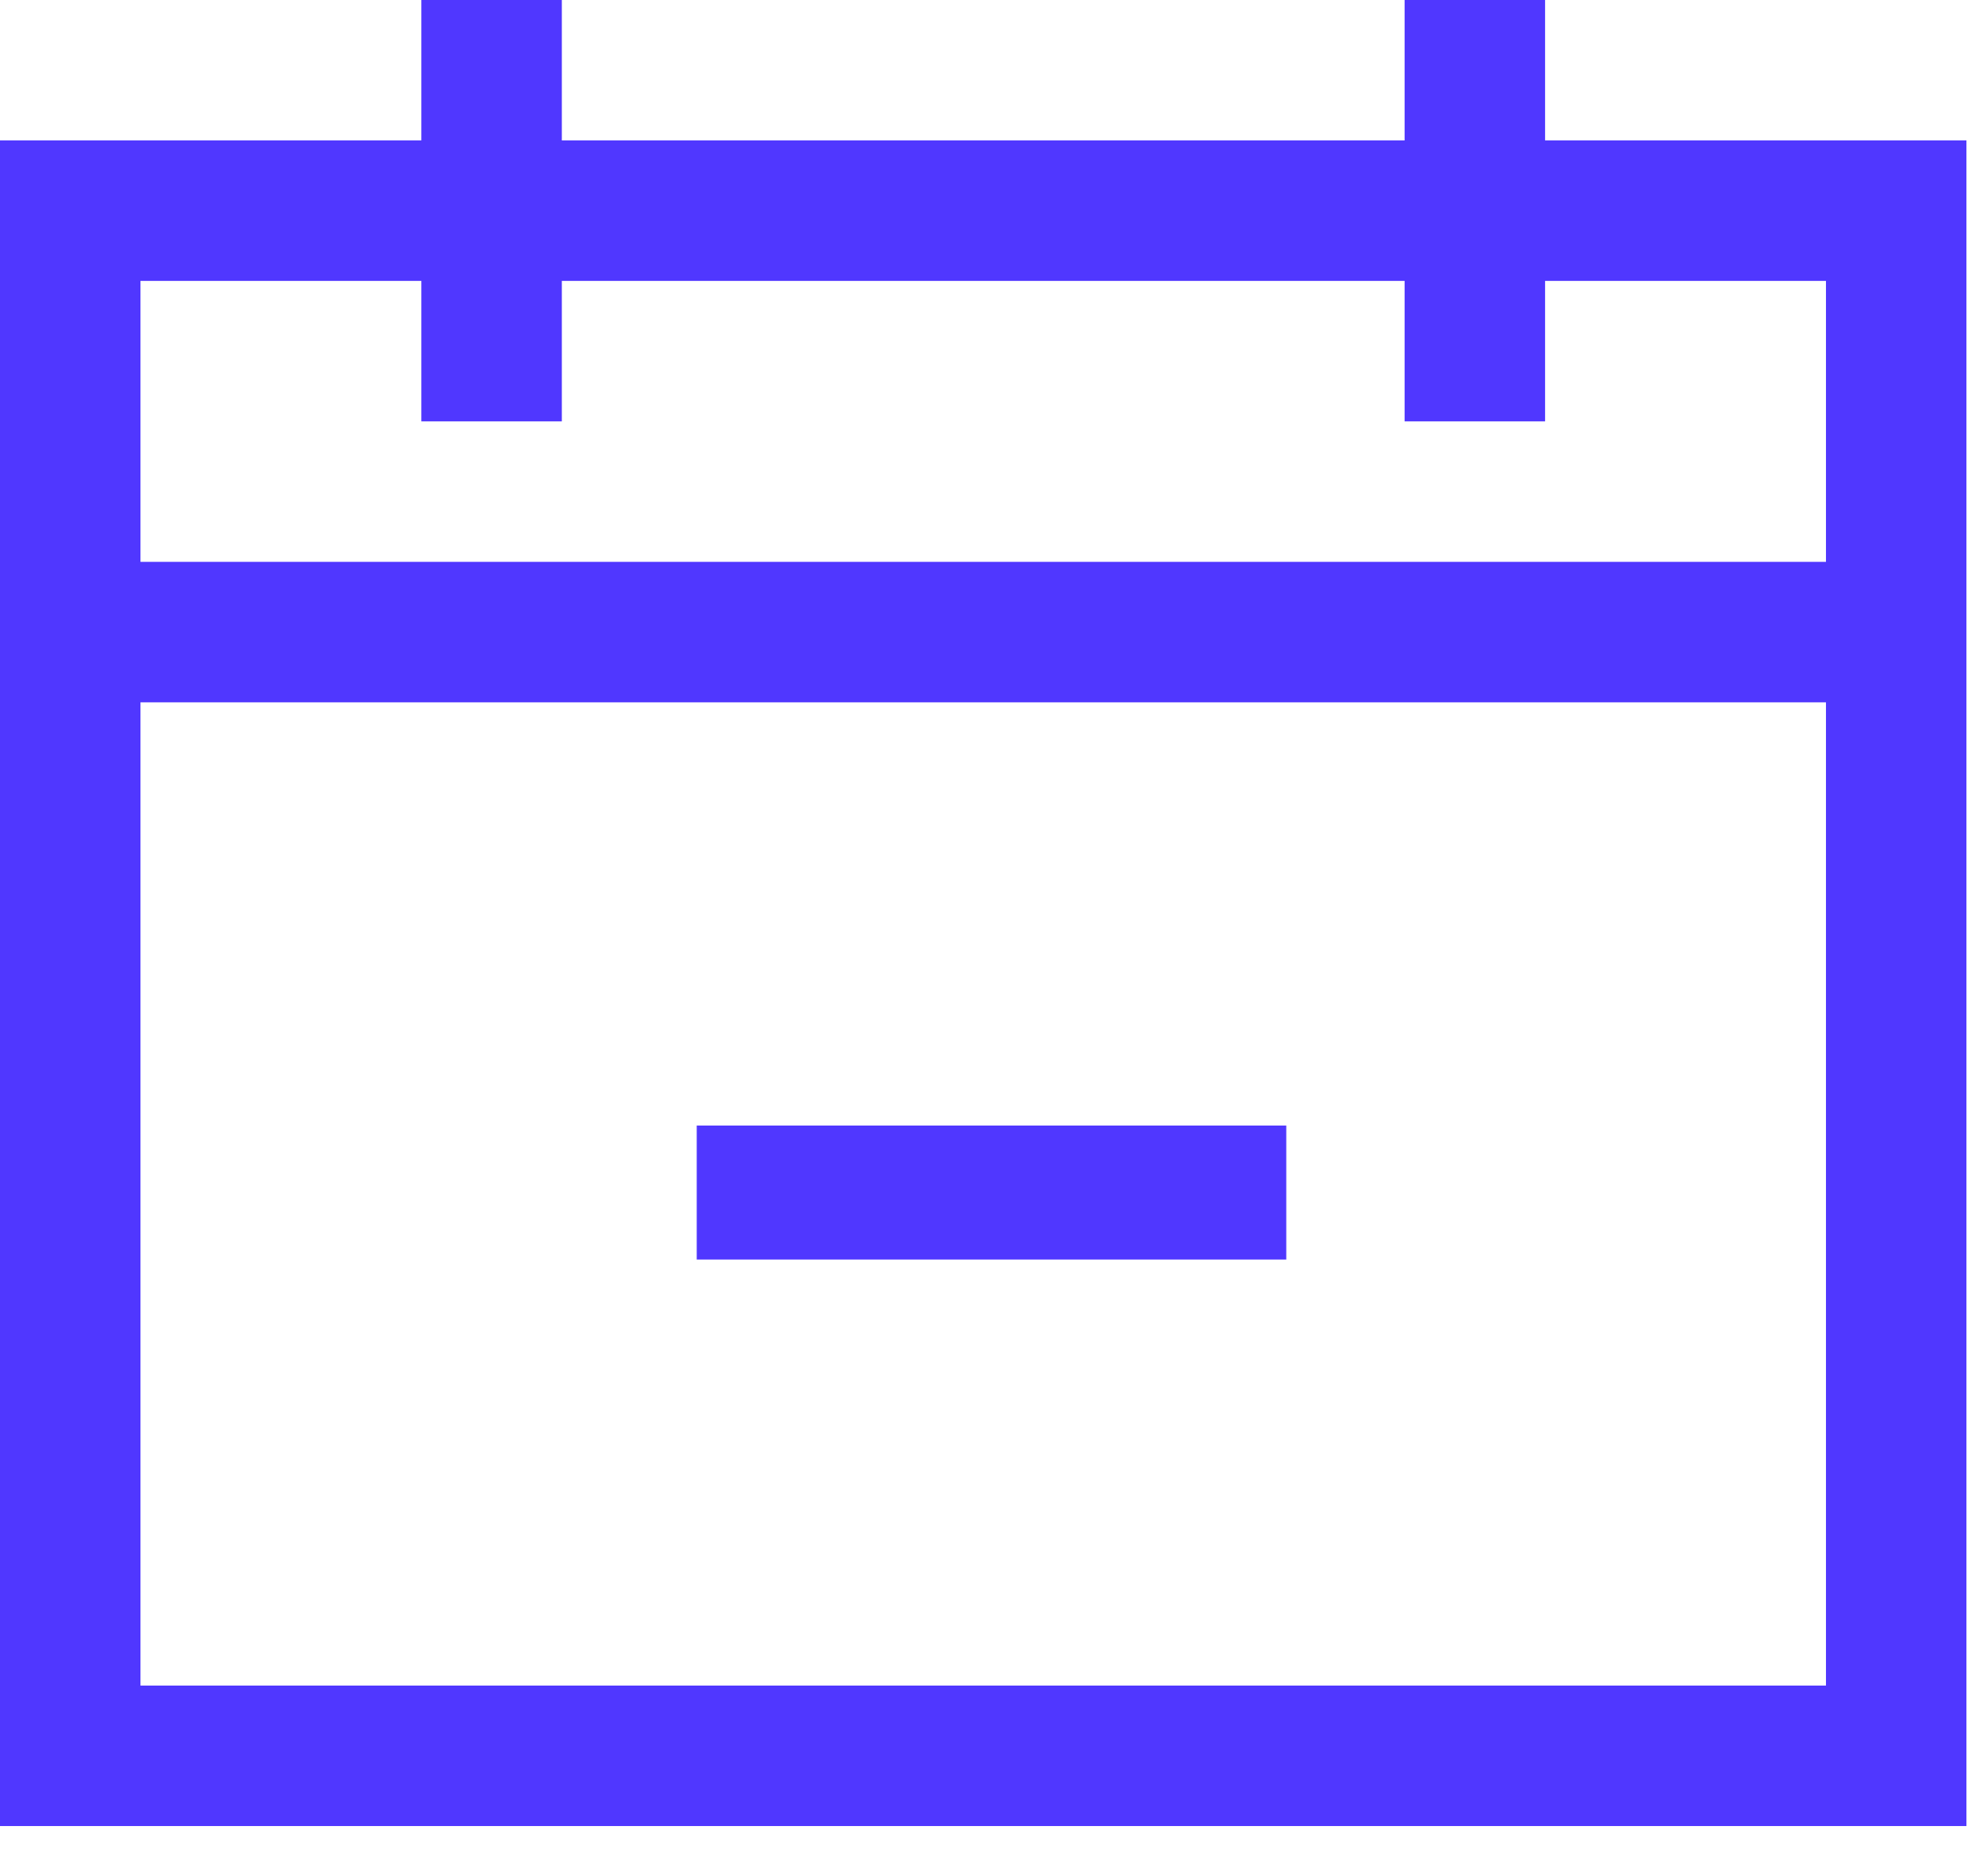 <?xml version="1.0" encoding="UTF-8"?>
<svg width="37px" height="35px" viewBox="0 0 37 35" version="1.1" xmlns="http://www.w3.org/2000/svg" xmlns:xlink="http://www.w3.org/1999/xlink">
    <!-- Generator: sketchtool 46.2 (44496) - http://www.bohemiancoding.com/sketch -->
    <title>27487FBD-C194-463A-AFA3-B4F1B1D391AA</title>
    <desc>Created with sketchtool.</desc>
    <defs></defs>
    <g id="OOF-Visual-Design-V2" stroke="none" stroke-width="1" fill="none" fill-rule="evenodd">
        <g id="Home---new" transform="translate(-30, -1061)" fill-rule="nonzero" fill="#5037FF">
            <g id="Group-6-Copy" transform="translate(30, 1061)">
                <g id="Group-4">
                    <path d="M2.621,2.621 L36.208,2.621 L36.208,0 L0,7.81929022e-14 L0,31.45 L7.862,31.45 L7.862,34.07 L10.483,34.07 L10.483,31.45 L26.208,31.45 L26.208,34.07 L28.829,34.07 L28.829,31.45 L36.691,31.45 L36.691,0 L34.07,0 L34.07,20.966 L2.621,20.966 L2.621,2.621 Z M7.862,28.829 L2.621,28.829 L2.621,23.587 L34.07,23.587 L34.07,28.829 L28.829,28.829 L28.829,26.208 L26.208,26.208 L26.208,28.829 L10.483,28.829 L10.483,26.208 L7.862,26.208 L7.862,28.829 Z M13,10.57 L24,10.57 L24,13.07 L13,13.07 L13,10.57 Z" id="Shape" transform="translate(18.346, 17.035) scale(-1, 1) rotate(-180) translate(-18.346, -17.035) "></path>
                </g>
            </g>
        </g>
    </g>
</svg>
